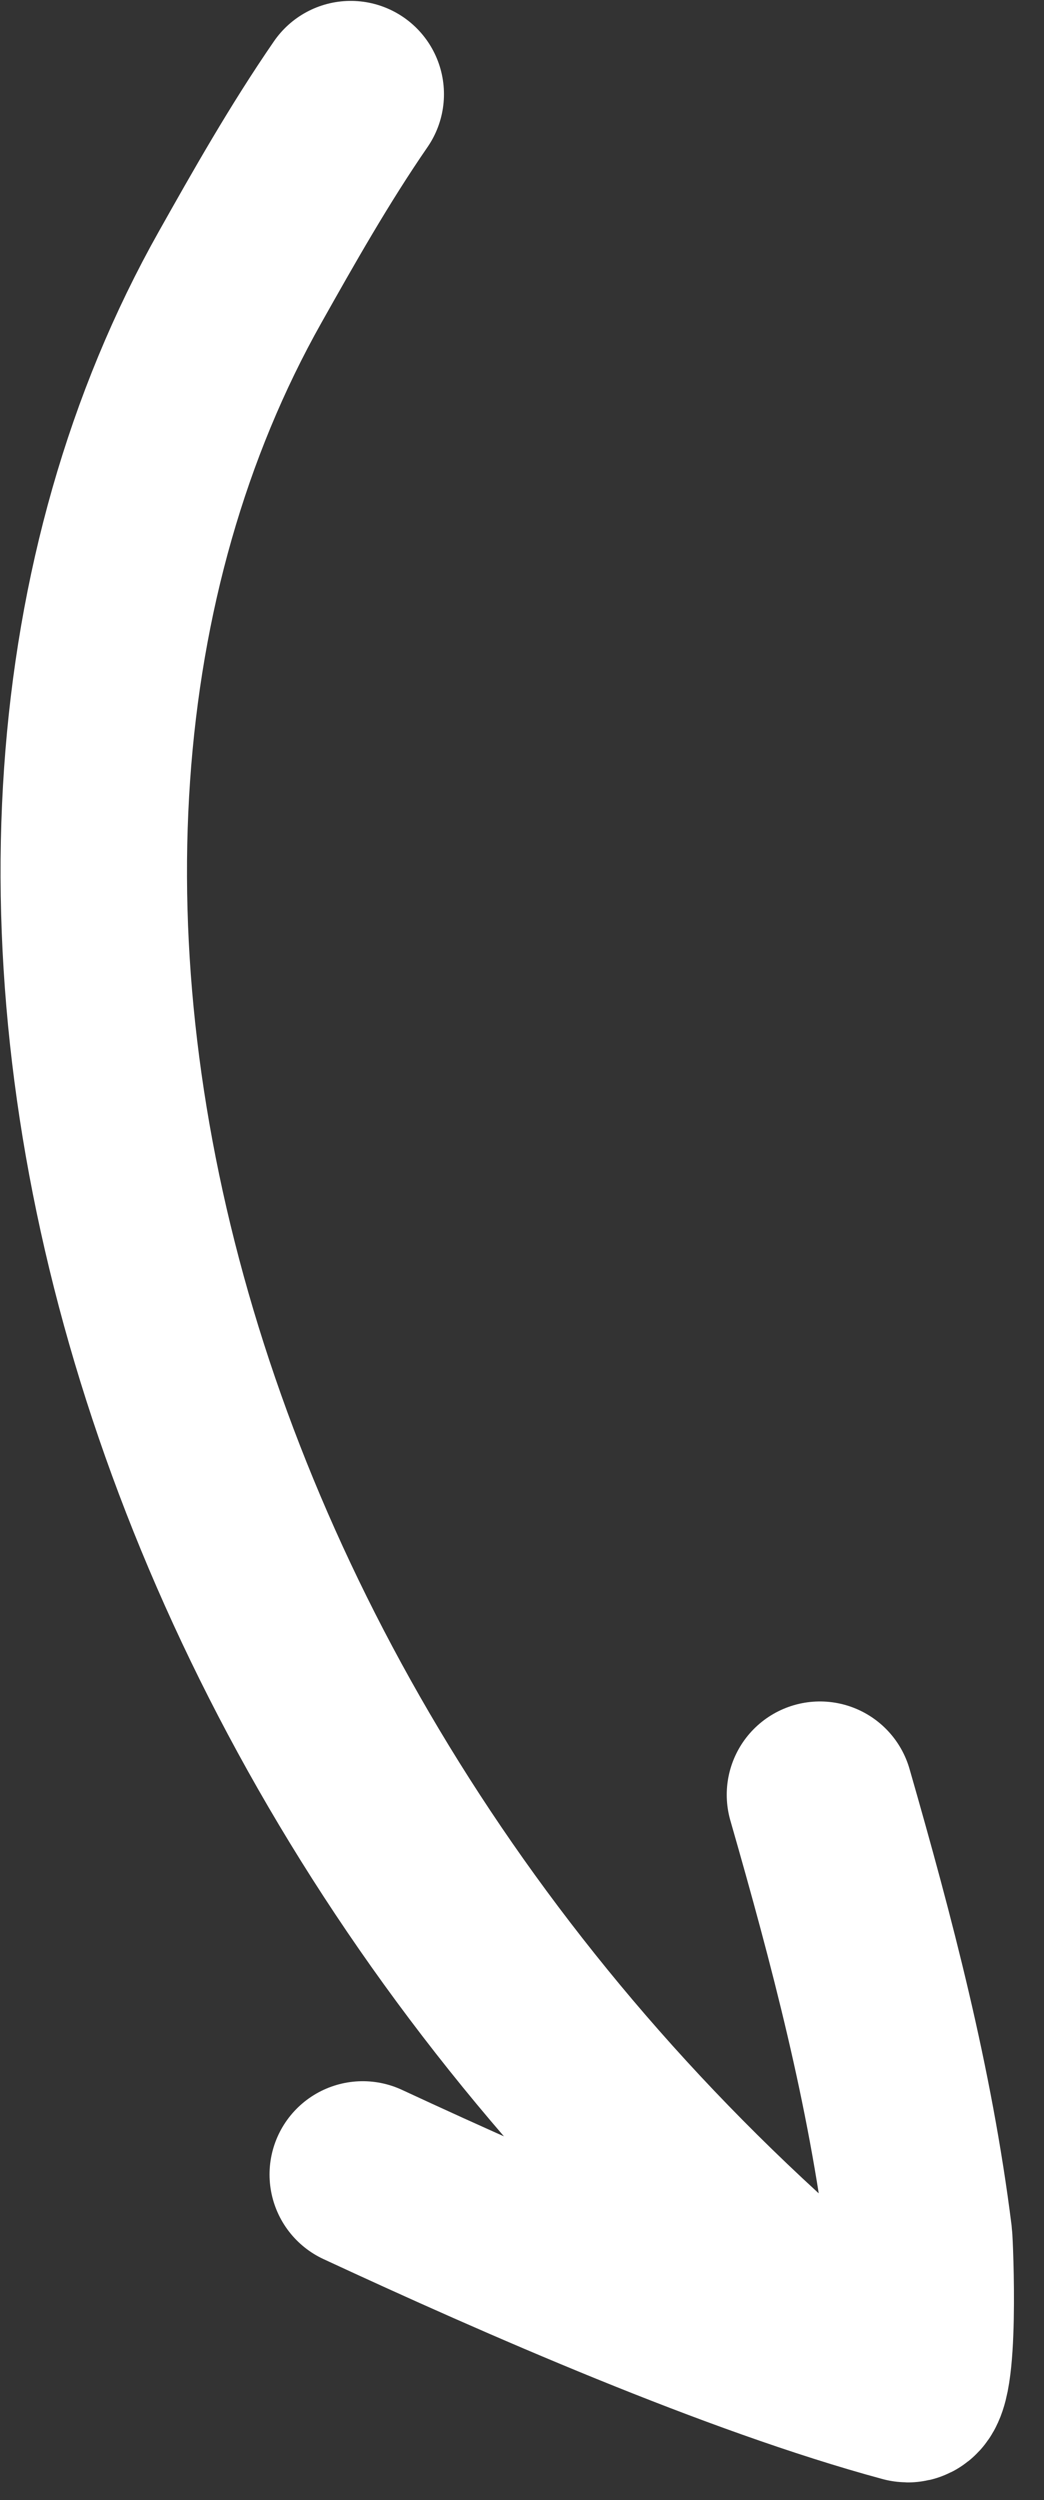 <svg width="28" height="67" viewBox="0 0 28 67" fill="none" xmlns="http://www.w3.org/2000/svg">
<rect x="0" y="0" width="28" height="67" fill="#333333" stroke="none"/>
<path id="Vector" d="M9.729 58.275C14.008 60.261 19.826 62.809 24.323 64.024M24.323 64.024C24.841 64.164 24.673 60.138 24.65 59.953C24.141 55.893 23.118 52.021 21.991 48.098M24.323 64.024C3.973 48.398 -2.496 23.287 6.442 7.423C7.327 5.851 8.293 4.14 9.407 2.524" stroke="white" stroke-width="5" stroke-miterlimit="1.5" stroke-linecap="round" stroke-linejoin="round"/>
</svg>
